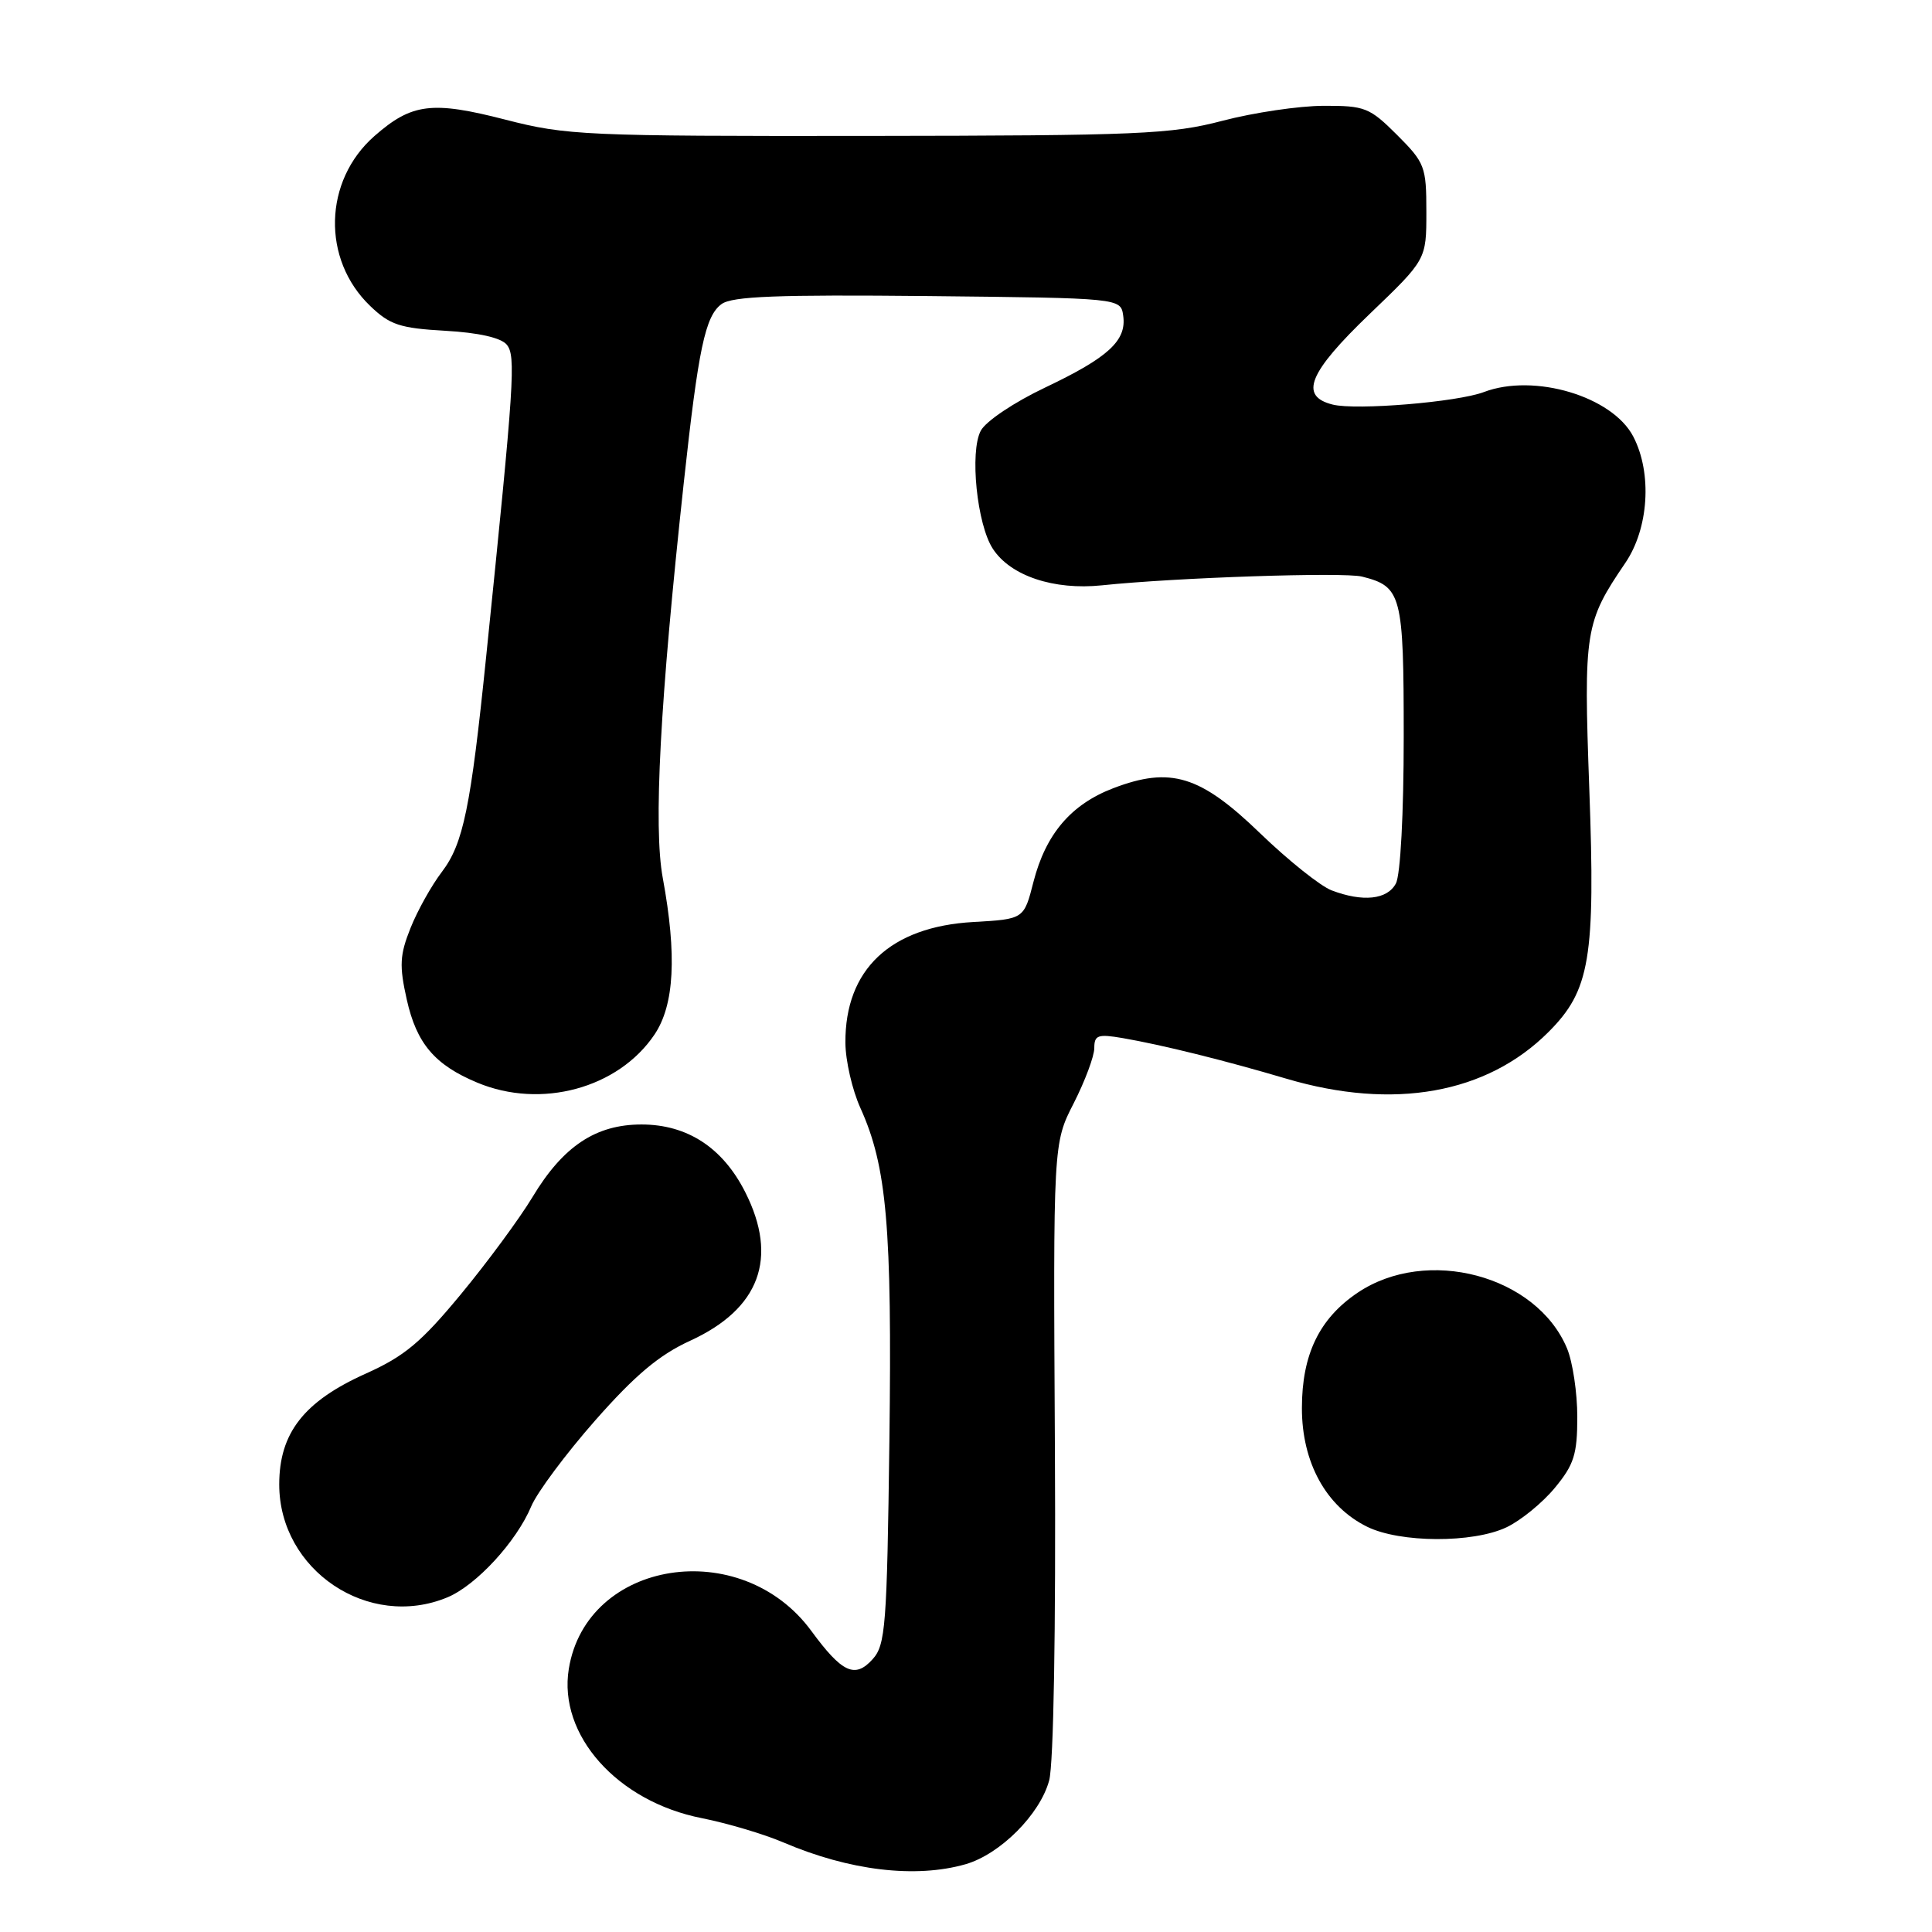 <?xml version="1.0" encoding="UTF-8" standalone="no"?>
<!DOCTYPE svg PUBLIC "-//W3C//DTD SVG 1.1//EN" "http://www.w3.org/Graphics/SVG/1.1/DTD/svg11.dtd" >
<svg xmlns="http://www.w3.org/2000/svg" xmlns:xlink="http://www.w3.org/1999/xlink" version="1.1" viewBox="0 0 256 256">
 <g >
 <path fill="currentColor"
d=" M 127.94 247.02 C 132.53 245.70 137.81 240.41 139.02 235.92 C 139.61 233.75 139.91 215.96 139.78 191.89 C 139.55 151.50 139.55 151.50 142.28 146.17 C 143.77 143.24 145.00 139.95 145.00 138.87 C 145.00 137.16 145.47 136.99 148.75 137.55 C 153.97 138.45 162.25 140.50 170.48 142.94 C 184.66 147.13 197.00 144.93 205.18 136.75 C 210.69 131.24 211.41 126.98 210.59 104.54 C 209.83 83.58 210.01 82.46 215.35 74.61 C 218.47 70.04 218.94 62.72 216.43 57.87 C 213.67 52.52 203.28 49.42 196.62 51.95 C 193.12 53.28 179.71 54.39 176.59 53.61 C 172.11 52.49 173.38 49.38 181.50 41.59 C 189.00 34.40 189.00 34.40 189.00 28.08 C 189.00 22.08 188.81 21.57 185.12 17.88 C 181.48 14.25 180.86 14.00 175.37 14.02 C 172.14 14.03 166.12 14.92 162.00 16.00 C 155.17 17.79 150.98 17.97 115.00 18.01 C 77.51 18.05 75.07 17.94 66.99 15.86 C 57.24 13.35 54.57 13.68 49.61 18.03 C 42.87 23.95 42.61 34.38 49.06 40.55 C 51.66 43.05 53.00 43.49 59.00 43.83 C 63.42 44.08 66.37 44.75 67.14 45.66 C 68.38 47.16 68.16 50.49 64.42 87.00 C 62.37 107.04 61.39 111.79 58.55 115.53 C 57.19 117.31 55.32 120.65 54.40 122.96 C 52.97 126.54 52.89 127.94 53.90 132.45 C 55.20 138.27 57.60 141.10 63.23 143.45 C 71.69 146.99 81.92 144.21 86.72 137.09 C 89.36 133.17 89.71 126.59 87.82 116.33 C 86.57 109.56 87.45 93.02 90.60 64.00 C 92.54 46.17 93.44 41.88 95.61 40.29 C 97.03 39.26 103.00 39.03 122.96 39.23 C 148.50 39.50 148.50 39.50 148.83 41.83 C 149.30 45.13 146.88 47.36 138.49 51.35 C 134.40 53.29 130.63 55.81 129.96 57.07 C 128.47 59.86 129.45 69.51 131.56 72.72 C 133.90 76.31 139.63 78.22 146.00 77.56 C 155.80 76.53 178.01 75.79 180.47 76.40 C 185.73 77.72 186.00 78.78 186.00 97.64 C 186.00 107.78 185.57 115.94 184.96 117.07 C 183.82 119.21 180.58 119.55 176.45 117.98 C 174.97 117.42 170.70 114.01 166.96 110.40 C 159.04 102.75 155.11 101.54 147.52 104.44 C 141.92 106.58 138.57 110.51 136.94 116.85 C 135.68 121.79 135.68 121.79 128.98 122.17 C 117.98 122.79 111.97 128.45 112.02 138.15 C 112.03 140.54 112.93 144.44 114.01 146.82 C 117.51 154.55 118.21 162.56 117.85 190.86 C 117.53 215.51 117.34 217.97 115.62 219.86 C 113.29 222.45 111.58 221.66 107.50 216.10 C 98.20 203.44 77.72 206.65 75.37 221.13 C 73.94 229.91 81.80 238.72 93.02 240.92 C 96.38 241.59 101.23 243.03 103.80 244.13 C 112.54 247.87 121.30 248.92 127.94 247.02 Z  M 59.30 211.65 C 63.12 210.05 68.44 204.27 70.40 199.58 C 71.17 197.75 74.98 192.63 78.88 188.20 C 84.18 182.19 87.35 179.53 91.46 177.65 C 100.66 173.43 103.16 166.70 98.75 157.97 C 95.77 152.07 91.07 149.00 85.00 149.00 C 78.94 149.00 74.61 151.88 70.57 158.60 C 68.88 161.41 64.62 167.20 61.09 171.47 C 55.81 177.86 53.60 179.71 48.47 182.01 C 40.27 185.69 37.00 189.88 37.00 196.70 C 37.00 208.07 48.85 216.01 59.30 211.65 Z  M 199.63 202.37 C 201.52 201.47 204.40 199.12 206.03 197.14 C 208.57 194.07 209.00 192.70 209.00 187.74 C 209.00 184.55 208.39 180.47 207.64 178.67 C 203.59 168.98 189.05 165.12 179.88 171.30 C 174.81 174.72 172.51 179.49 172.51 186.57 C 172.50 193.78 175.71 199.62 181.15 202.30 C 185.51 204.45 195.17 204.49 199.63 202.37 Z "/>
</g>
</svg>